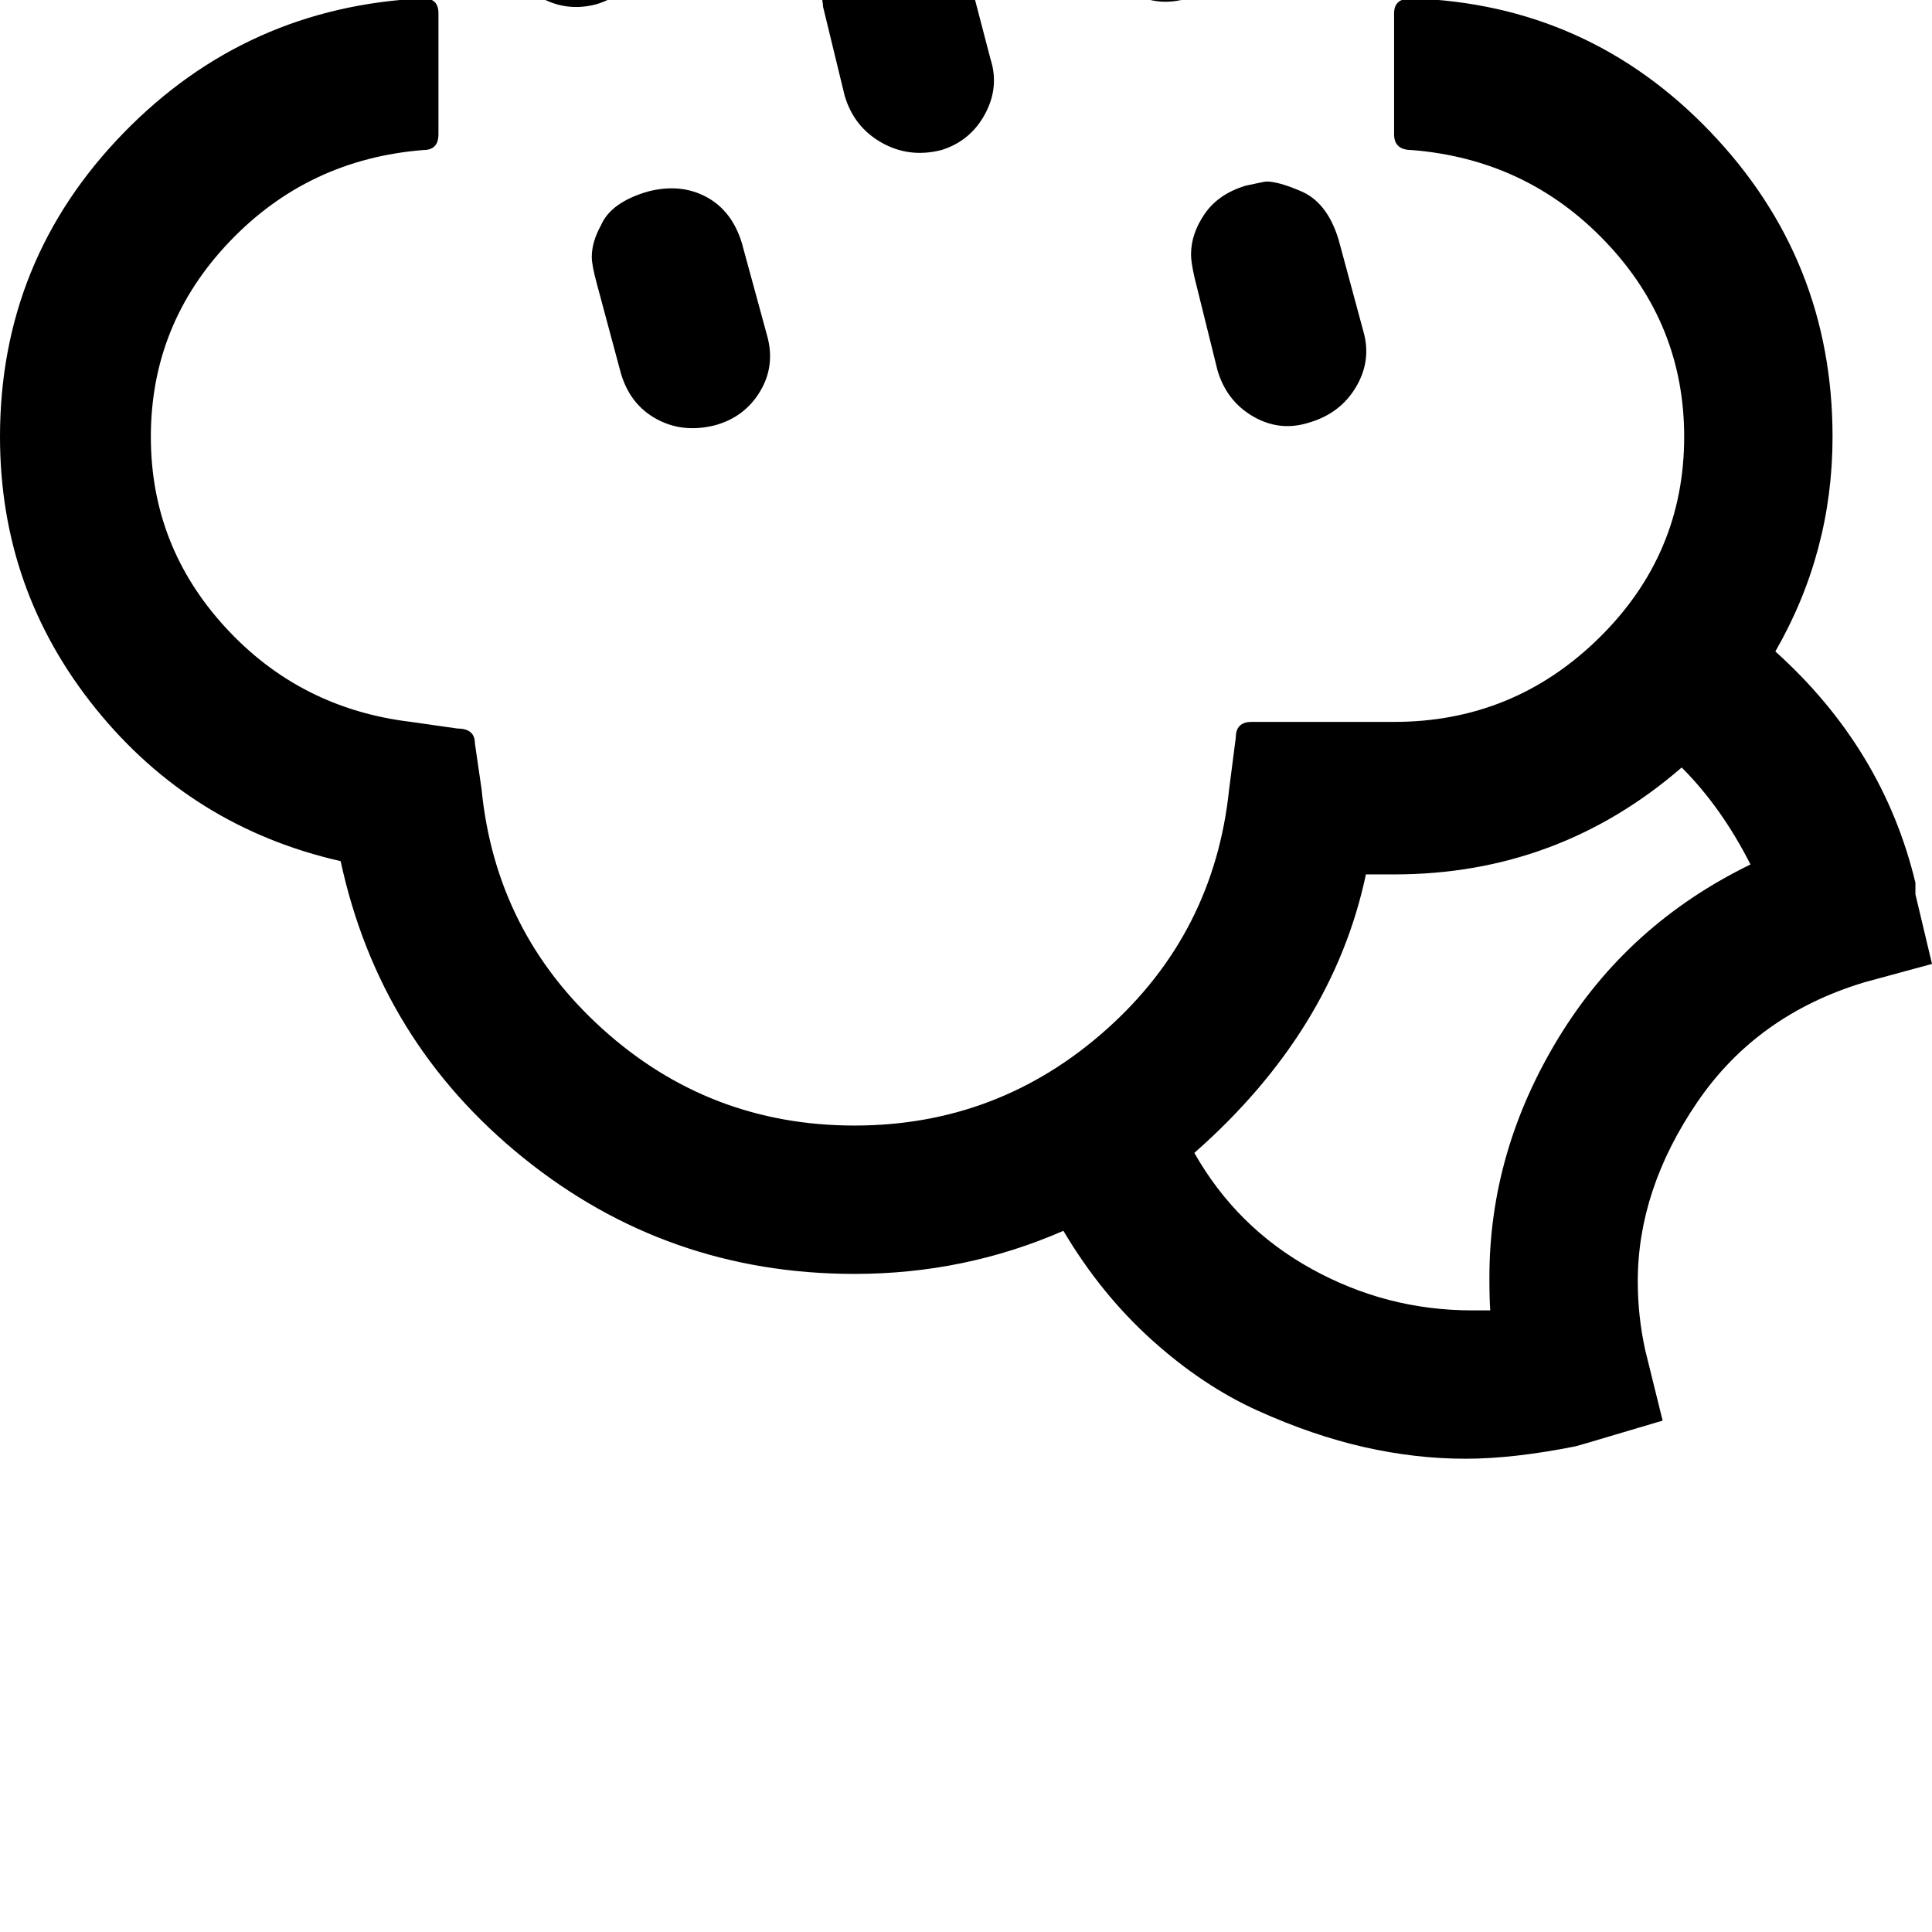 <svg width="64" height="64" viewBox="0 0 2331 2331" xmlns="http://www.w3.org/2000/svg"><path d="M0 527q0-213 148.5-366T511-2q18 0 18 18v146q0 19-18 19-139 11-234 110.5T182 527q0 132 90 230t224 114l56 8q21 0 21 18l8 55q17 173 146 289.5t304 116.5q174 0 304-116t148-290l8-62q0-19 19-19h172q144 0 247-101t103-243q0-136-95-235.5T1703 181q-21 0-21-19V16q0-18 21-18 213 7 360.5 161T2211 527q0 139-69 259 130 117 169 279v14l20 84-81 22q-130 39-202 144.5t-72 216.5q0 42 9 83l21 85-91 27-14 4q-75 15-133 15-60 0-122-14t-128.5-44-128-85.5T1283 1485q-119 52-252 52-226 0-399.5-140T411 1039q-180-41-295.5-184T0 527zm576-722q0-24 16-47.5t48-35.5q35-12 68 5.5t44 54.5l30 113q11 33-7.5 66T720 5q-37 10-69.5-9T606-61l-25-106q-5-25-5-28zm138 505q0-18 11-38 12-28 57-41 39-10 70 6.5t43 55.5l30 110q11 37-7.5 68.5T863 513q-39 10-71-7.5T749 450l-29-108q-6-22-6-32zm134-838q0-27 16.5-52.5T913-616q17-5 24-5 14 0 40 11 32 13 46 59l32 112q11 34-7.5 67T993-328q-39 10-71.5-8.5T878-393l-27-108q-3-13-3-27zM990-19q0-24 16-47.5t49-35.5q36-11 68 6t43 56l29 111q11 34-6.5 66.5T1136 181q-39 10-72.5-9t-44.5-57L993 8q0-3-1-8.5t-1.5-10-.5-8.5zm299-188q0-60 68-80 13-3 26-3 24 0 39 7 34 13 47 61l29 109q10 40-8.5 71.5T1433-2q-37 11-68.5-7.5T1322-64l-29-111q0-4-2-15.5t-2-16.5zm148 514q0-25 16.5-49t49.5-34q23-5 25-5 14 0 40 11 33 13 47 59l30 111q10 35-9 67t-57 43q-35 11-67-7.5t-43-55.5l-28-113q-4-18-4-27zm4 1084q51 90 141.5 140t193.5 50h22q-1-14-1-40 0-152 83.5-289t231.5-209q-35-69-83-117-149 129-347 129h-34q-40 189-207 336z"/></svg>